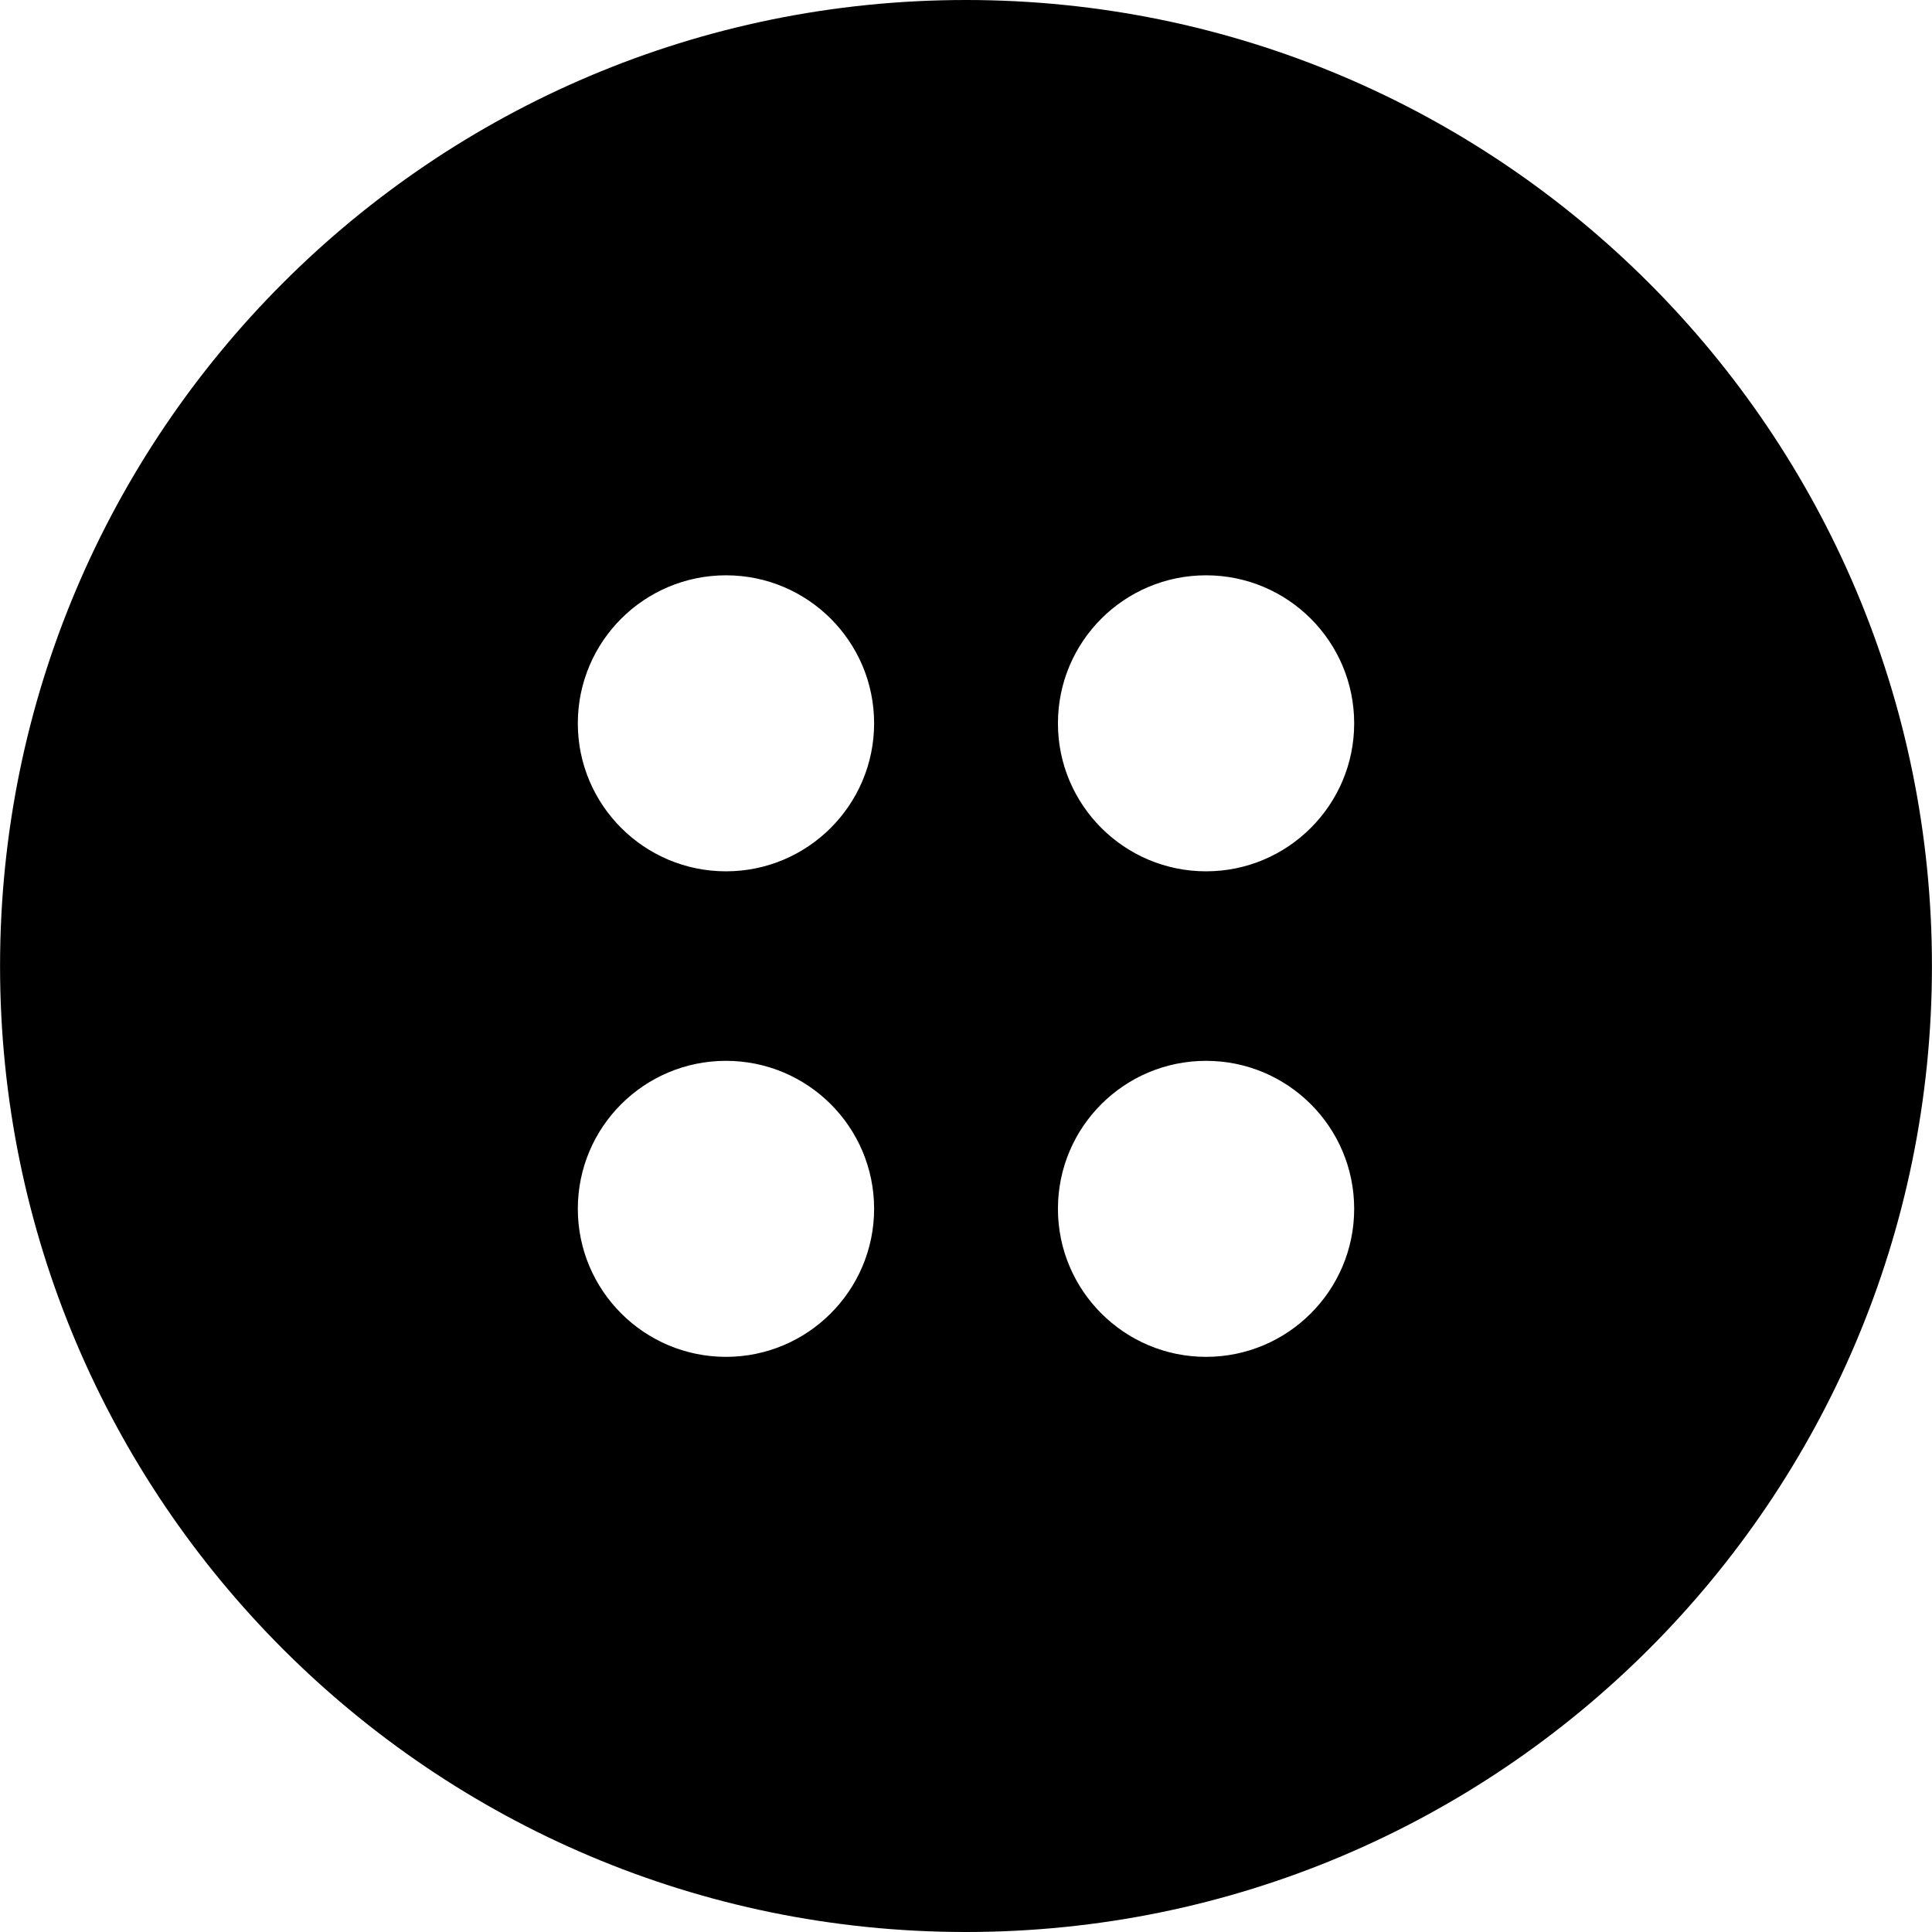 <?xml version="1.0" encoding="UTF-8" standalone="no"?>
<svg
   xmlns:dc="http://purl.org/dc/elements/1.1/"
   xmlns:cc="http://creativecommons.org/ns#"
   xmlns:rdf="http://www.w3.org/1999/02/22-rdf-syntax-ns#"
   xmlns:svg="http://www.w3.org/2000/svg"
   xmlns="http://www.w3.org/2000/svg"
   xmlns:sodipodi="http://sodipodi.sourceforge.net/DTD/sodipodi-0.dtd"
   xmlns:inkscape="http://www.inkscape.org/namespaces/inkscape"
   xml:space="preserve"
   enable-background="new 0 0 226.027 46.575"
   viewBox="0 0 35.333 35.335"
   height="9.349mm"
   width="9.349mm"
   y="0px"
   x="0px"
   id="Layer_1"
   version="1.1"
   sodipodi:docname="logo.svg"
   inkscape:version="0.92.2 5c3e80d, 2017-08-06"><sodipodi:namedview
     pagecolor="#ffffff"
     bordercolor="#666666"
     borderopacity="1"
     objecttolerance="10"
     gridtolerance="10"
     guidetolerance="10"
     inkscape:pageopacity="0"
     inkscape:pageshadow="2"
     inkscape:window-width="640"
     inkscape:window-height="480"
     id="namedview18"
     showgrid="false"
     inkscape:zoom="1.4334571"
     inkscape:cx="103.2905"
     inkscape:cy="16.7095"
     inkscape:window-x="0"
     inkscape:window-y="0"
     inkscape:window-maximized="0"
     inkscape:current-layer="Layer_1"
     units="mm"
     width="94mm"
     fit-margin-top="0"
     fit-margin-left="0"
     fit-margin-right="0"
     fit-margin-bottom="0" /><defs
     id="defs3870" /><path
     id="path3865"
     d="M 17.664,0 C 7.908,0 0,7.912 0,17.668 c 0,9.757 7.908,17.667 17.664,17.667 9.757,0 17.669,-7.91 17.669,-17.667 C 35.333,7.912 27.421,0 17.664,0 Z m -4.387,24.816 c -1.495,0 -2.71,-1.213 -2.71,-2.707 0,-1.498 1.215,-2.707 2.71,-2.707 1.494,0 2.709,1.209 2.709,2.707 -0.001,1.494 -1.215,2.707 -2.709,2.707 z m 0,-8.88 c -1.495,0 -2.71,-1.212 -2.71,-2.706 0,-1.498 1.215,-2.708 2.71,-2.708 1.494,0 2.709,1.21 2.709,2.708 -0.001,1.494 -1.215,2.706 -2.709,2.706 z m 8.78,8.88 c -1.494,0 -2.709,-1.213 -2.709,-2.707 0,-1.498 1.215,-2.707 2.709,-2.707 1.494,0 2.709,1.209 2.709,2.707 0,1.494 -1.215,2.707 -2.709,2.707 z m 0,-8.88 c -1.494,0 -2.709,-1.212 -2.709,-2.706 0,-1.498 1.215,-2.708 2.709,-2.708 1.494,0 2.709,1.21 2.709,2.708 0,1.494 -1.215,2.706 -2.709,2.706 z"
     inkscape:connector-curvature="0" /></svg>